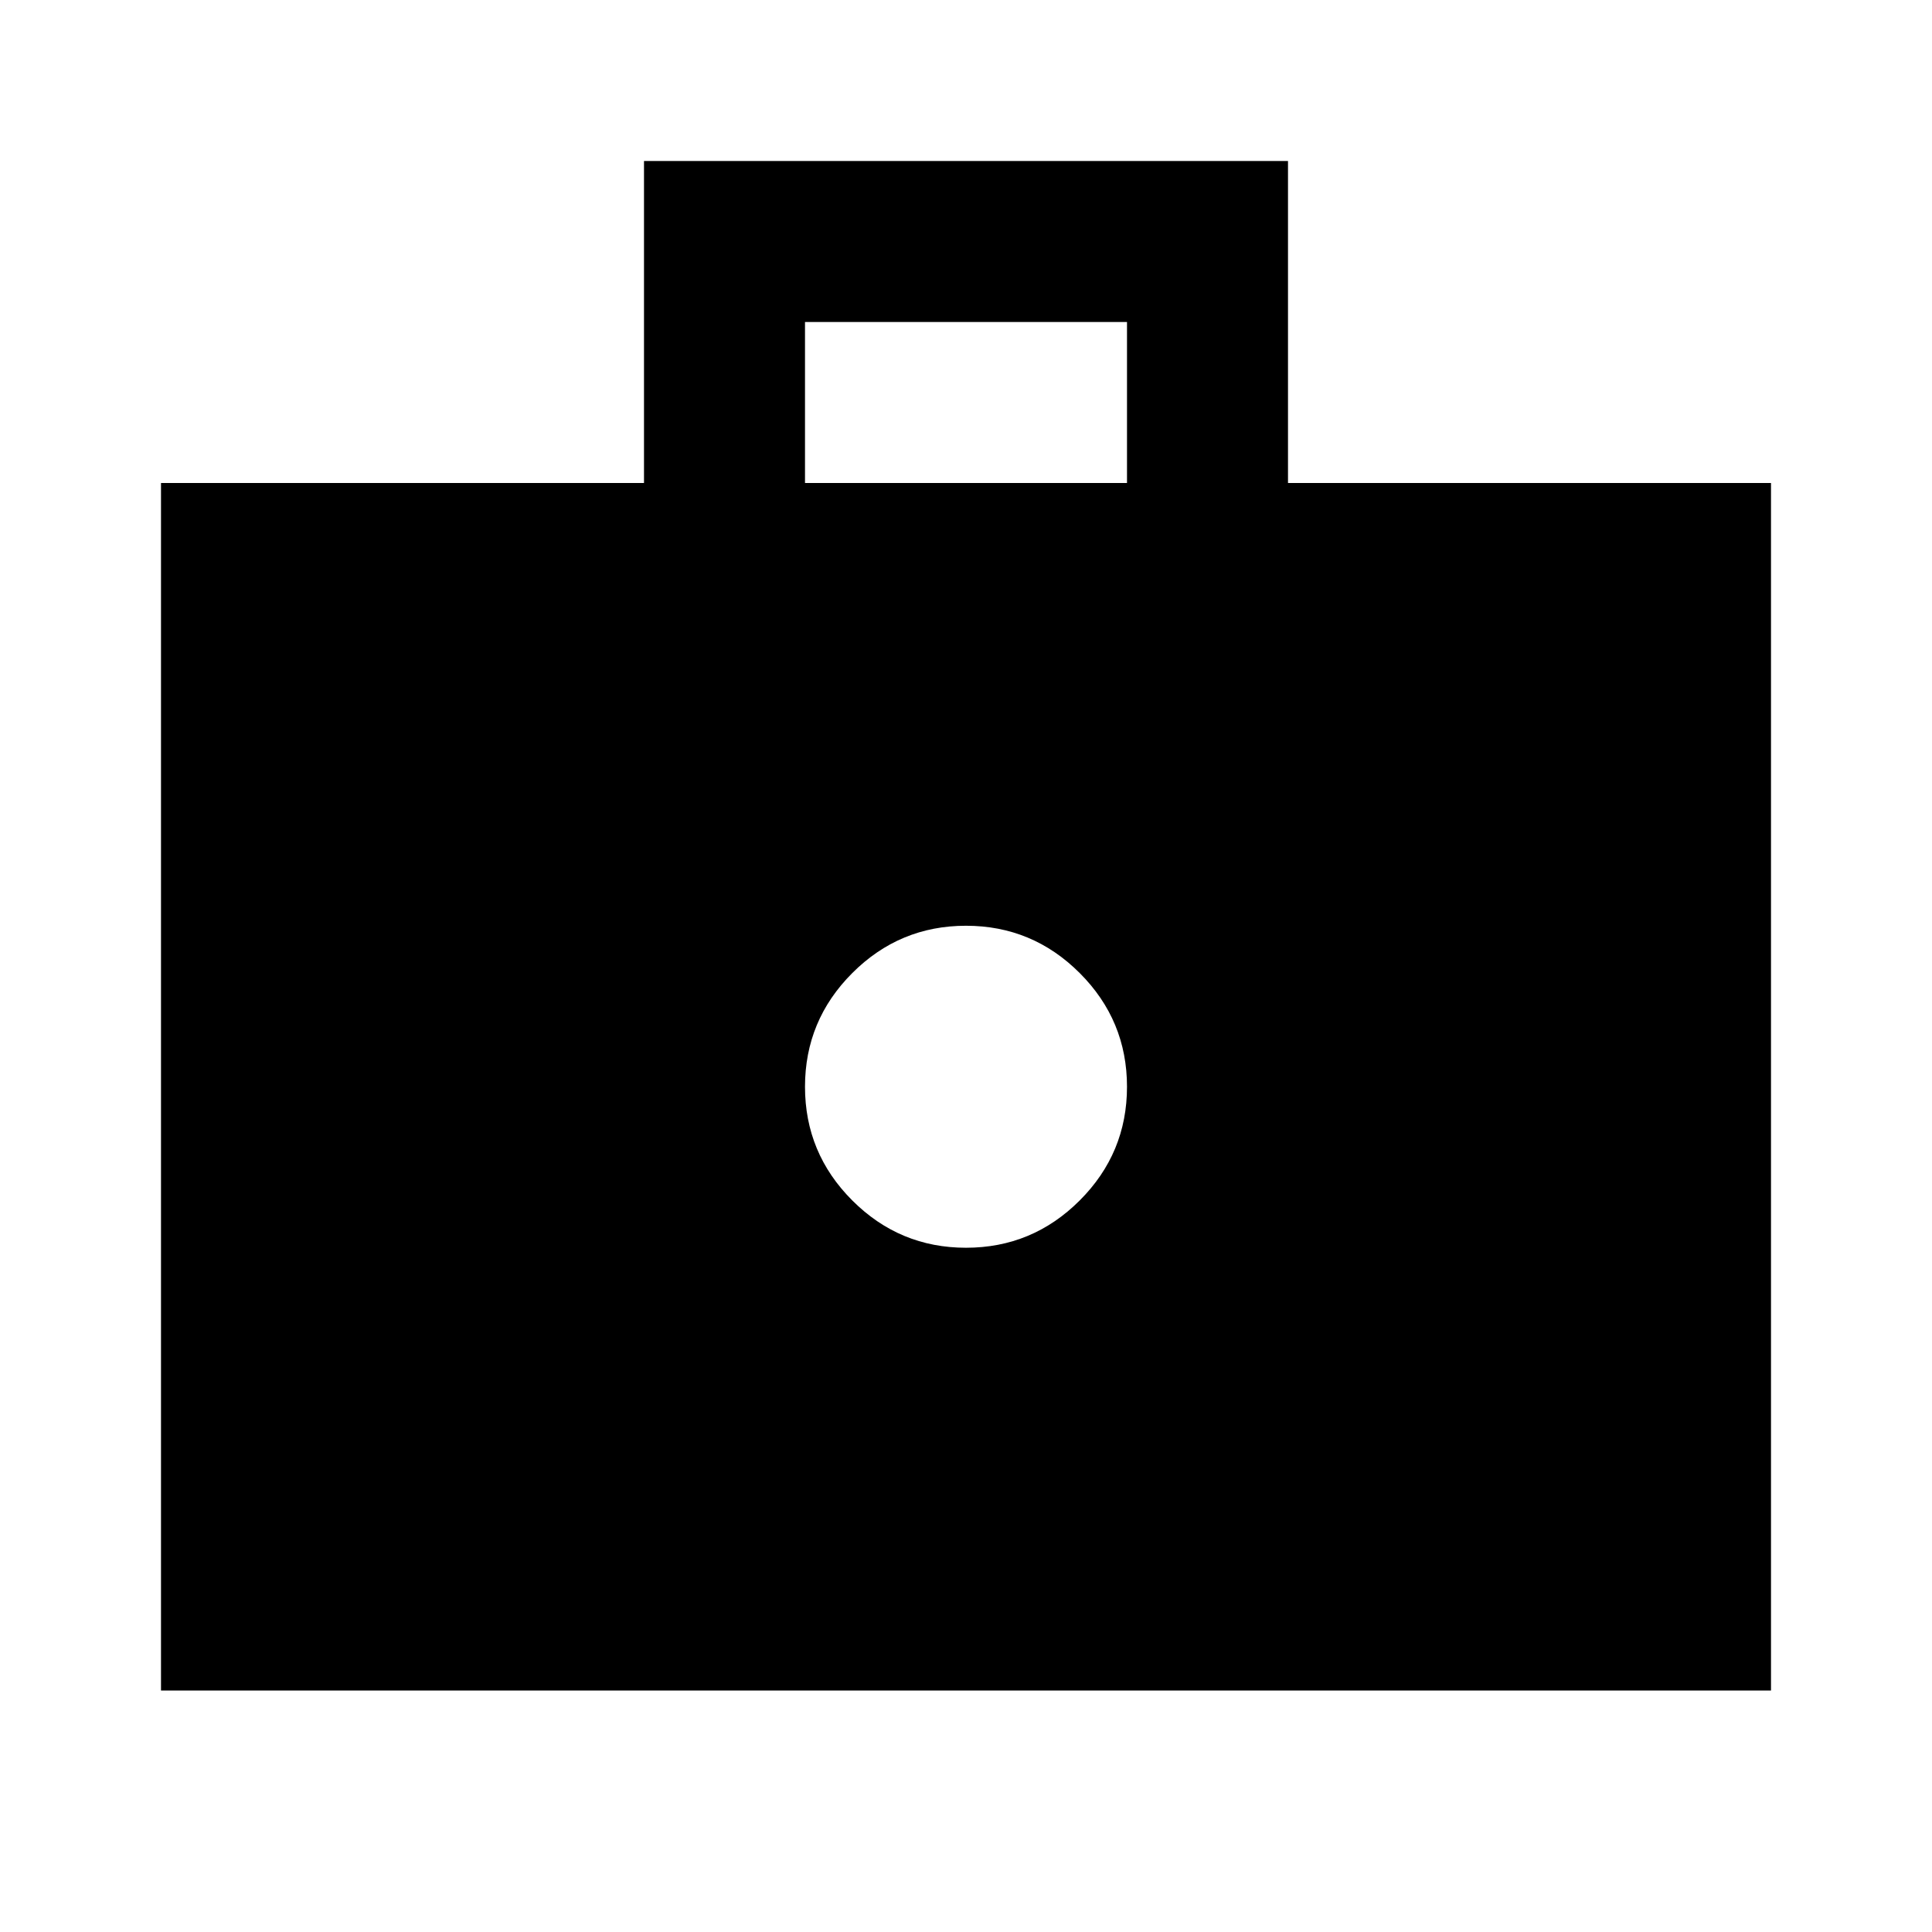 <svg xmlns="http://www.w3.org/2000/svg" height="24" viewBox="0 -960 960 960" width="24"><path d="M480-340q33 0 56.5-23.5T560-420q0-33-23.5-56.5T480-500q-33 0-56.5 23.5T400-420q0 33 23.5 56.5T480-340ZM80-120v-600h240v-160h320v160h240v600H80Zm320-600h160v-80H400v80Z"/></svg>